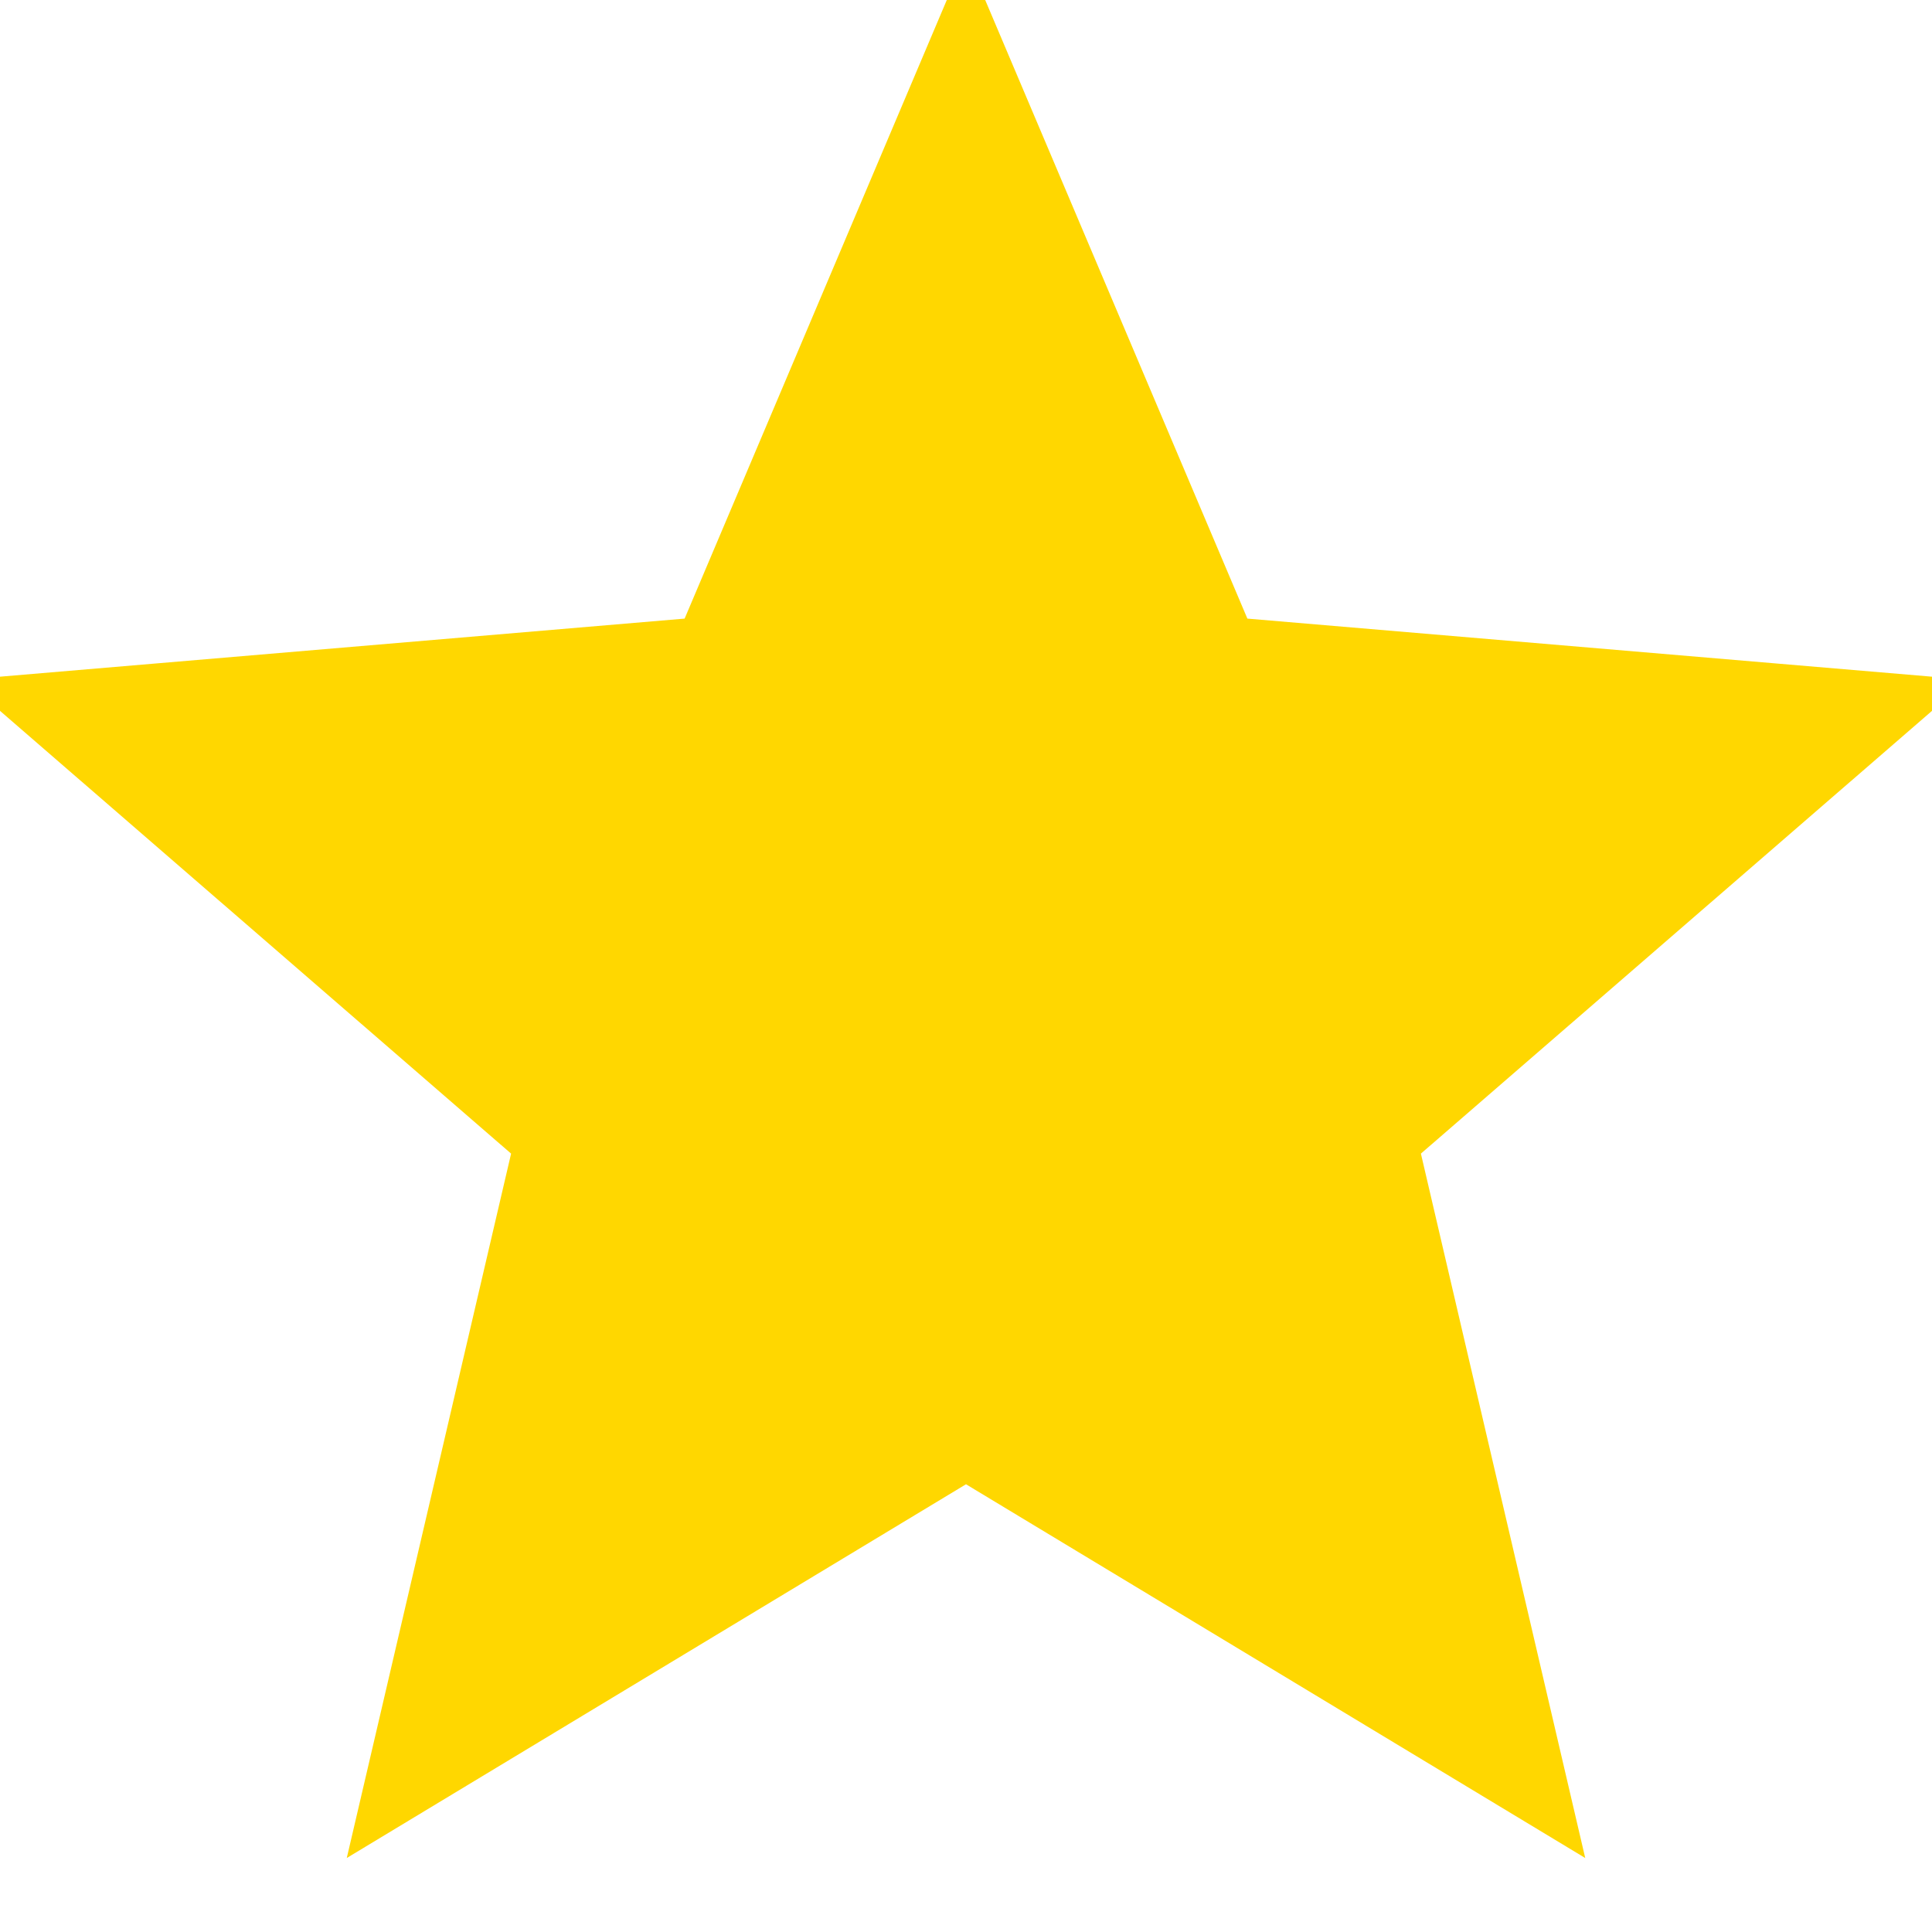 <svg width="15" height="15" viewBox="0 0 24 24" xmlns="http://www.w3.org/2000/svg">
  <path d="M12 17.27L18.18 21 16.54 13.97 22 9.24 14.81 8.63 12 2 9.19 8.63 2 9.24 7.46 13.97 5.82 21z" fill="none" stroke="gold" stroke-width="2"/>
  <path d="M12 17.27L18.18 21 16.54 13.97 22 9.24 14.81 8.63 12 2 9.19 8.63 2 9.24 7.46 13.97 5.82 21z" fill="gold"/>
</svg>
